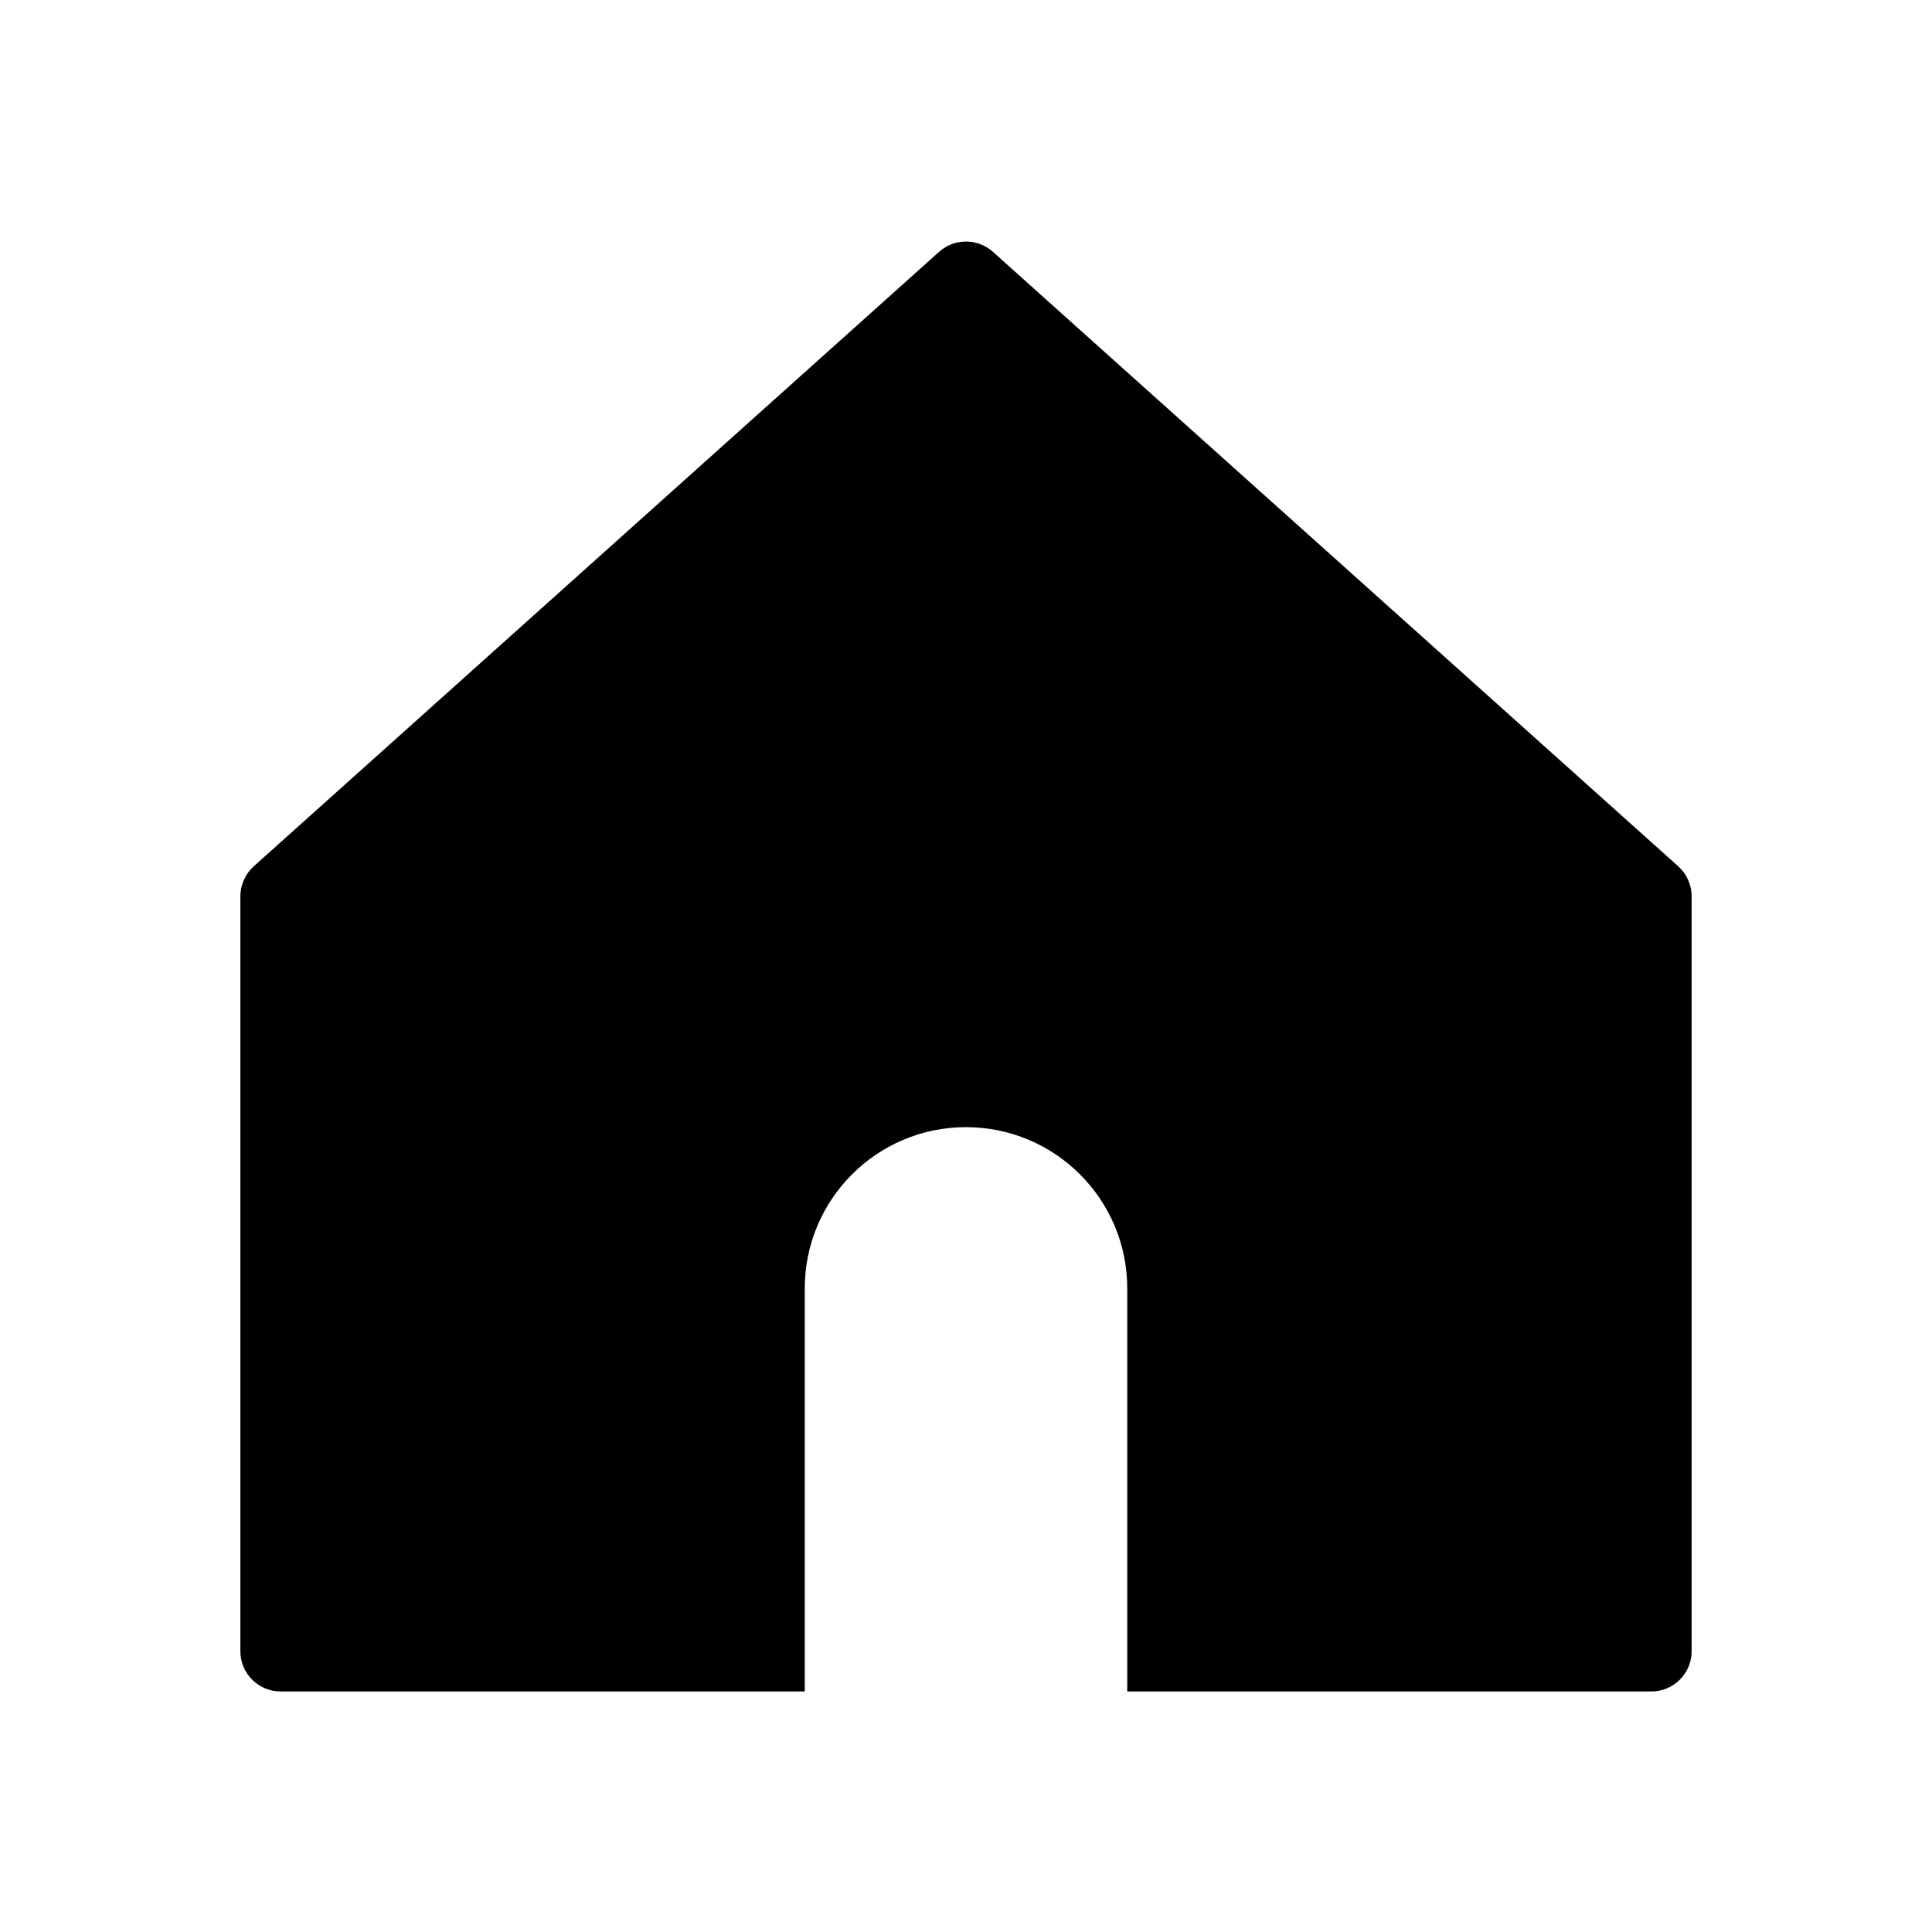 <svg width="24" height="24" viewBox="0 0 24 24" fill="none" xmlns="http://www.w3.org/2000/svg">
<path fill-rule="evenodd" clip-rule="evenodd" d="M3.153 10.761C3.047 10.856 2.986 10.992 2.986 11.134V20.512C2.986 20.788 3.21 21.012 3.486 21.012L9.997 21.012V16.005C9.997 14.899 10.894 14.002 12 14.002C13.106 14.002 14.003 14.899 14.003 16.005V21.012L20.514 21.012C20.79 21.012 21.014 20.788 21.014 20.512V11.134C21.014 10.992 20.953 10.856 20.847 10.761L12.334 3.128C12.144 2.958 11.856 2.958 11.666 3.128L3.153 10.761Z" fill="black"/>
</svg>
